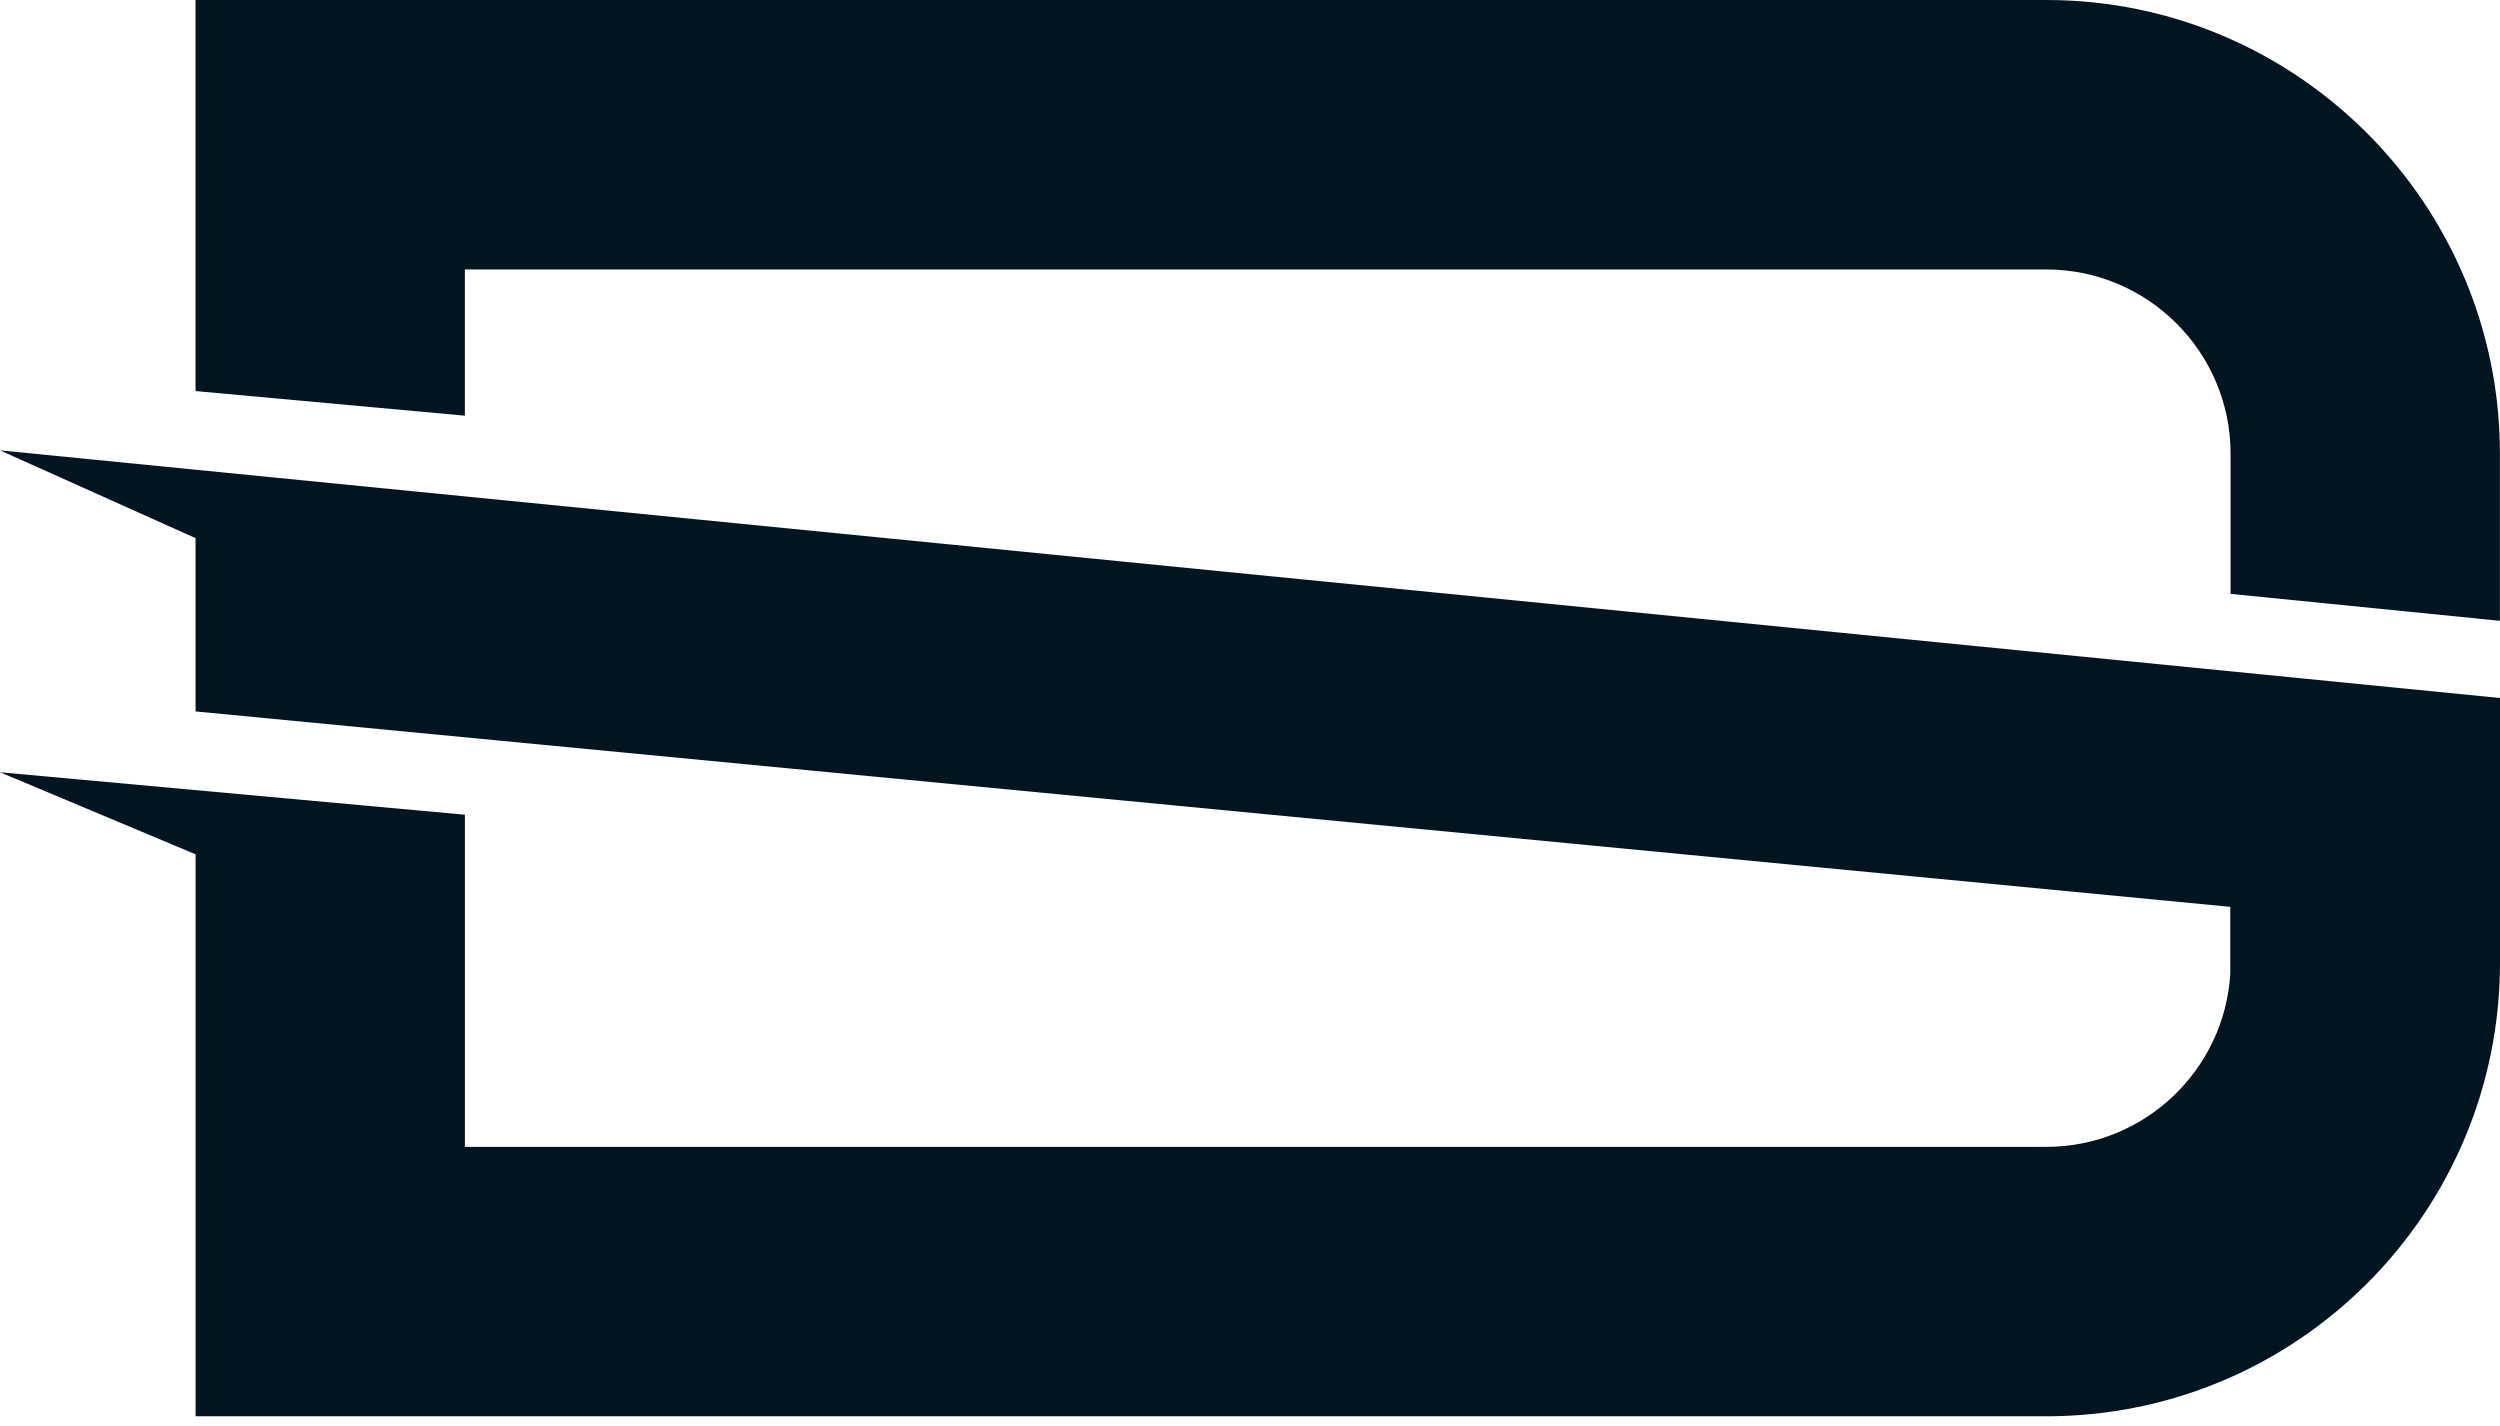 <svg width="163" height="93" viewBox="0 0 163 93" fill="none" xmlns="http://www.w3.org/2000/svg">
<path d="M0 29.364L12.751 35.087V46.386L145.414 59.126V63.495C145.032 69.78 139.803 74.775 133.427 74.775H30.312V53.12L0.003 50.352L12.753 55.702V92.341H133.429C149.759 92.341 163 79.098 163 62.758V45.511L0.005 29.364H0Z" fill="#00151F"/>
<path d="M162.995 40.478L145.433 38.72V29.583C145.433 22.96 140.044 17.57 133.424 17.57H30.31V27.102L12.748 25.498V0H133.424C149.73 0 162.995 13.271 162.995 29.583V40.475V40.478Z" fill="#00151F"/>
</svg>
